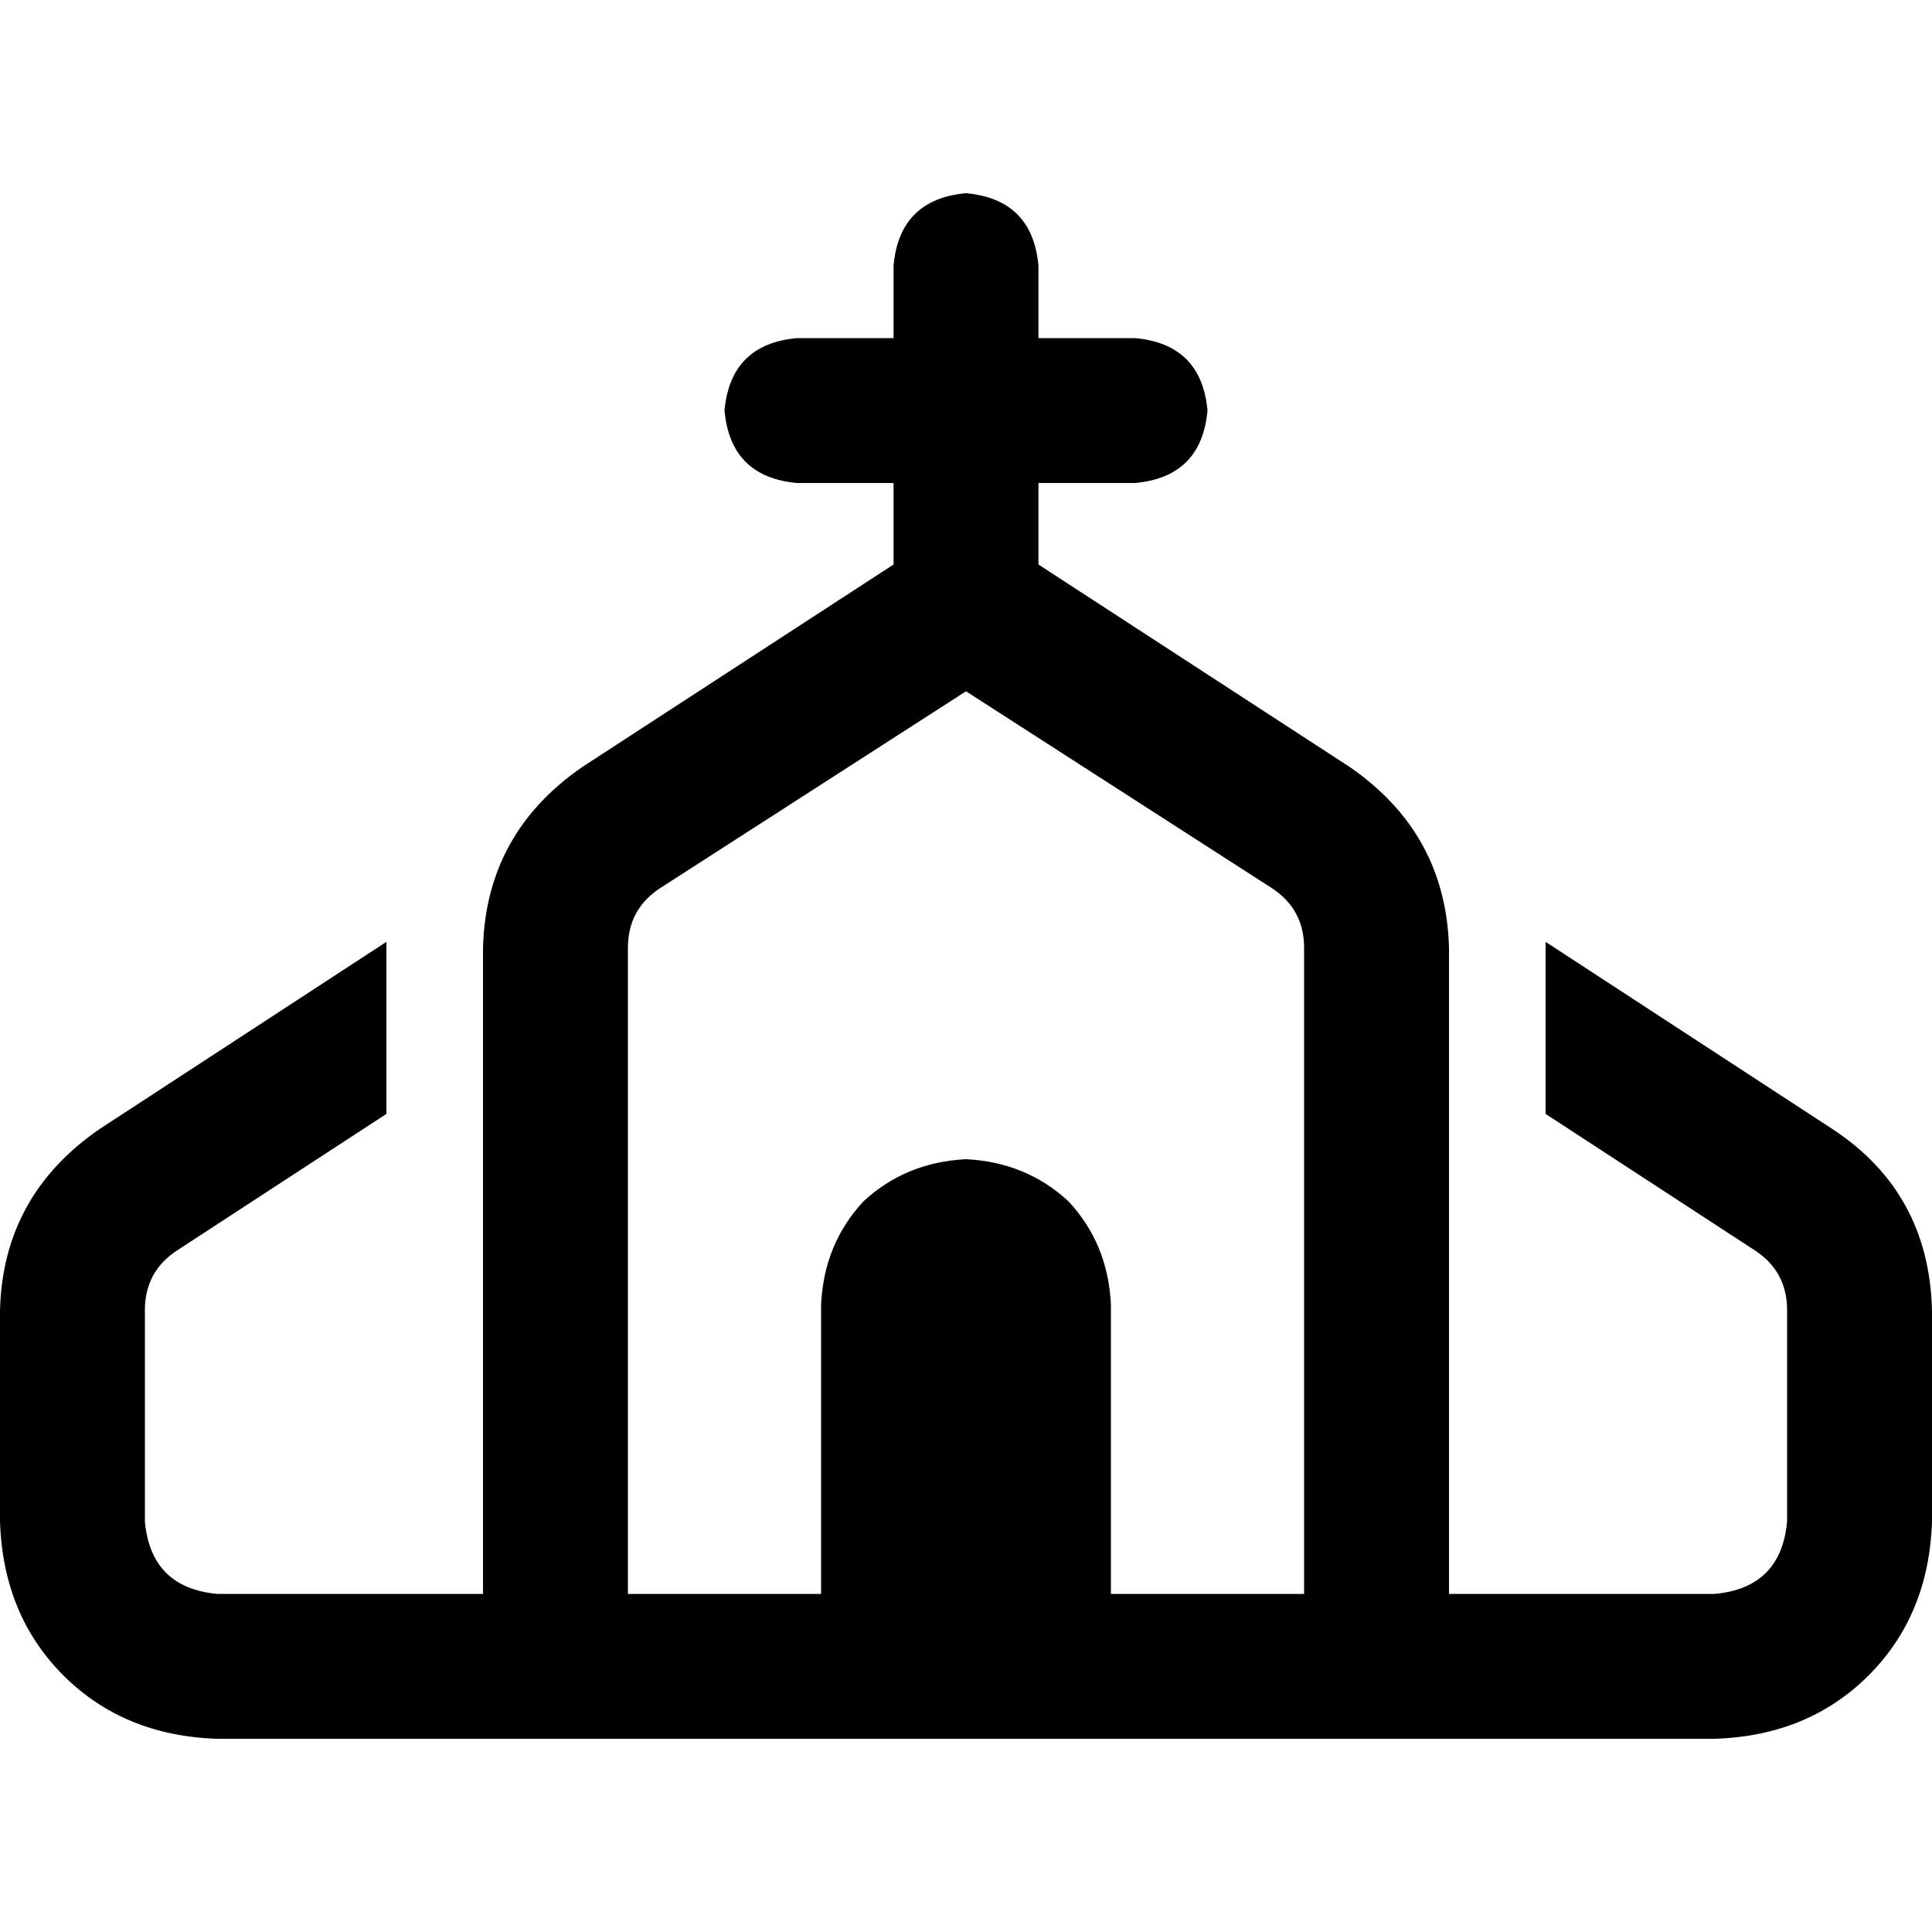 <svg xmlns="http://www.w3.org/2000/svg" viewBox="0 0 512 512">
  <path d="M 275.2 70.4 Q 273.6 52.8 256 51.2 Q 238.4 52.8 236.8 70.4 L 236.8 89.6 L 236.8 89.6 L 211.2 89.6 L 211.2 89.6 Q 193.6 91.2 192 108.8 Q 193.6 126.4 211.2 128 L 236.8 128 L 236.8 128 L 236.8 149.6 L 236.8 149.6 L 154.4 203.2 L 154.4 203.2 Q 128.8 220.8 128 251.2 L 128 422.4 L 128 422.4 L 57.6 422.4 L 57.6 422.4 Q 40 420.8 38.4 403.2 L 38.4 347.2 L 38.4 347.2 Q 38.4 336.8 47.2 331.2 L 102.4 295.2 L 102.4 295.2 L 102.4 249.6 L 102.4 249.6 L 26.4 299.2 L 26.4 299.2 Q 0.8 316.8 0 347.2 L 0 403.2 L 0 403.2 Q 0.8 428 16.8 444 Q 32.8 460 57.6 460.8 L 153.6 460.8 L 153.6 460.8 L 153.6 460.8 L 153.6 460.8 L 358.4 460.8 L 454.4 460.8 Q 479.2 460 495.2 444 Q 511.2 428 512 403.2 L 512 347.2 L 512 347.2 Q 511.2 316 485.6 299.2 L 409.6 249.6 L 409.6 249.6 L 409.6 295.2 L 409.6 295.2 L 464.8 331.2 L 464.8 331.2 Q 473.6 336.8 473.6 347.2 L 473.6 403.2 L 473.6 403.2 Q 472 420.8 454.4 422.4 L 384 422.4 L 384 422.4 L 384 251.2 L 384 251.2 Q 383.2 220.8 357.6 203.2 L 275.2 149.6 L 275.2 149.6 L 275.2 128 L 275.2 128 L 300.8 128 L 300.8 128 Q 318.4 126.4 320 108.8 Q 318.4 91.2 300.8 89.6 L 275.2 89.6 L 275.2 89.6 L 275.2 70.4 L 275.2 70.4 Z M 256 183.2 L 336.8 235.2 L 256 183.2 L 336.8 235.2 Q 345.6 240.8 345.6 251.2 L 345.6 422.4 L 345.6 422.4 L 294.4 422.4 L 294.4 422.4 L 294.4 345.6 L 294.4 345.6 Q 293.6 329.6 283.2 318.4 Q 272 308 256 307.2 Q 240 308 228.8 318.4 Q 218.4 329.6 217.6 345.6 L 217.6 422.4 L 217.6 422.4 L 166.4 422.4 L 166.4 422.4 L 166.4 251.2 L 166.4 251.2 Q 166.4 240.8 175.2 235.2 L 256 183.2 L 256 183.2 Z" />
</svg>
